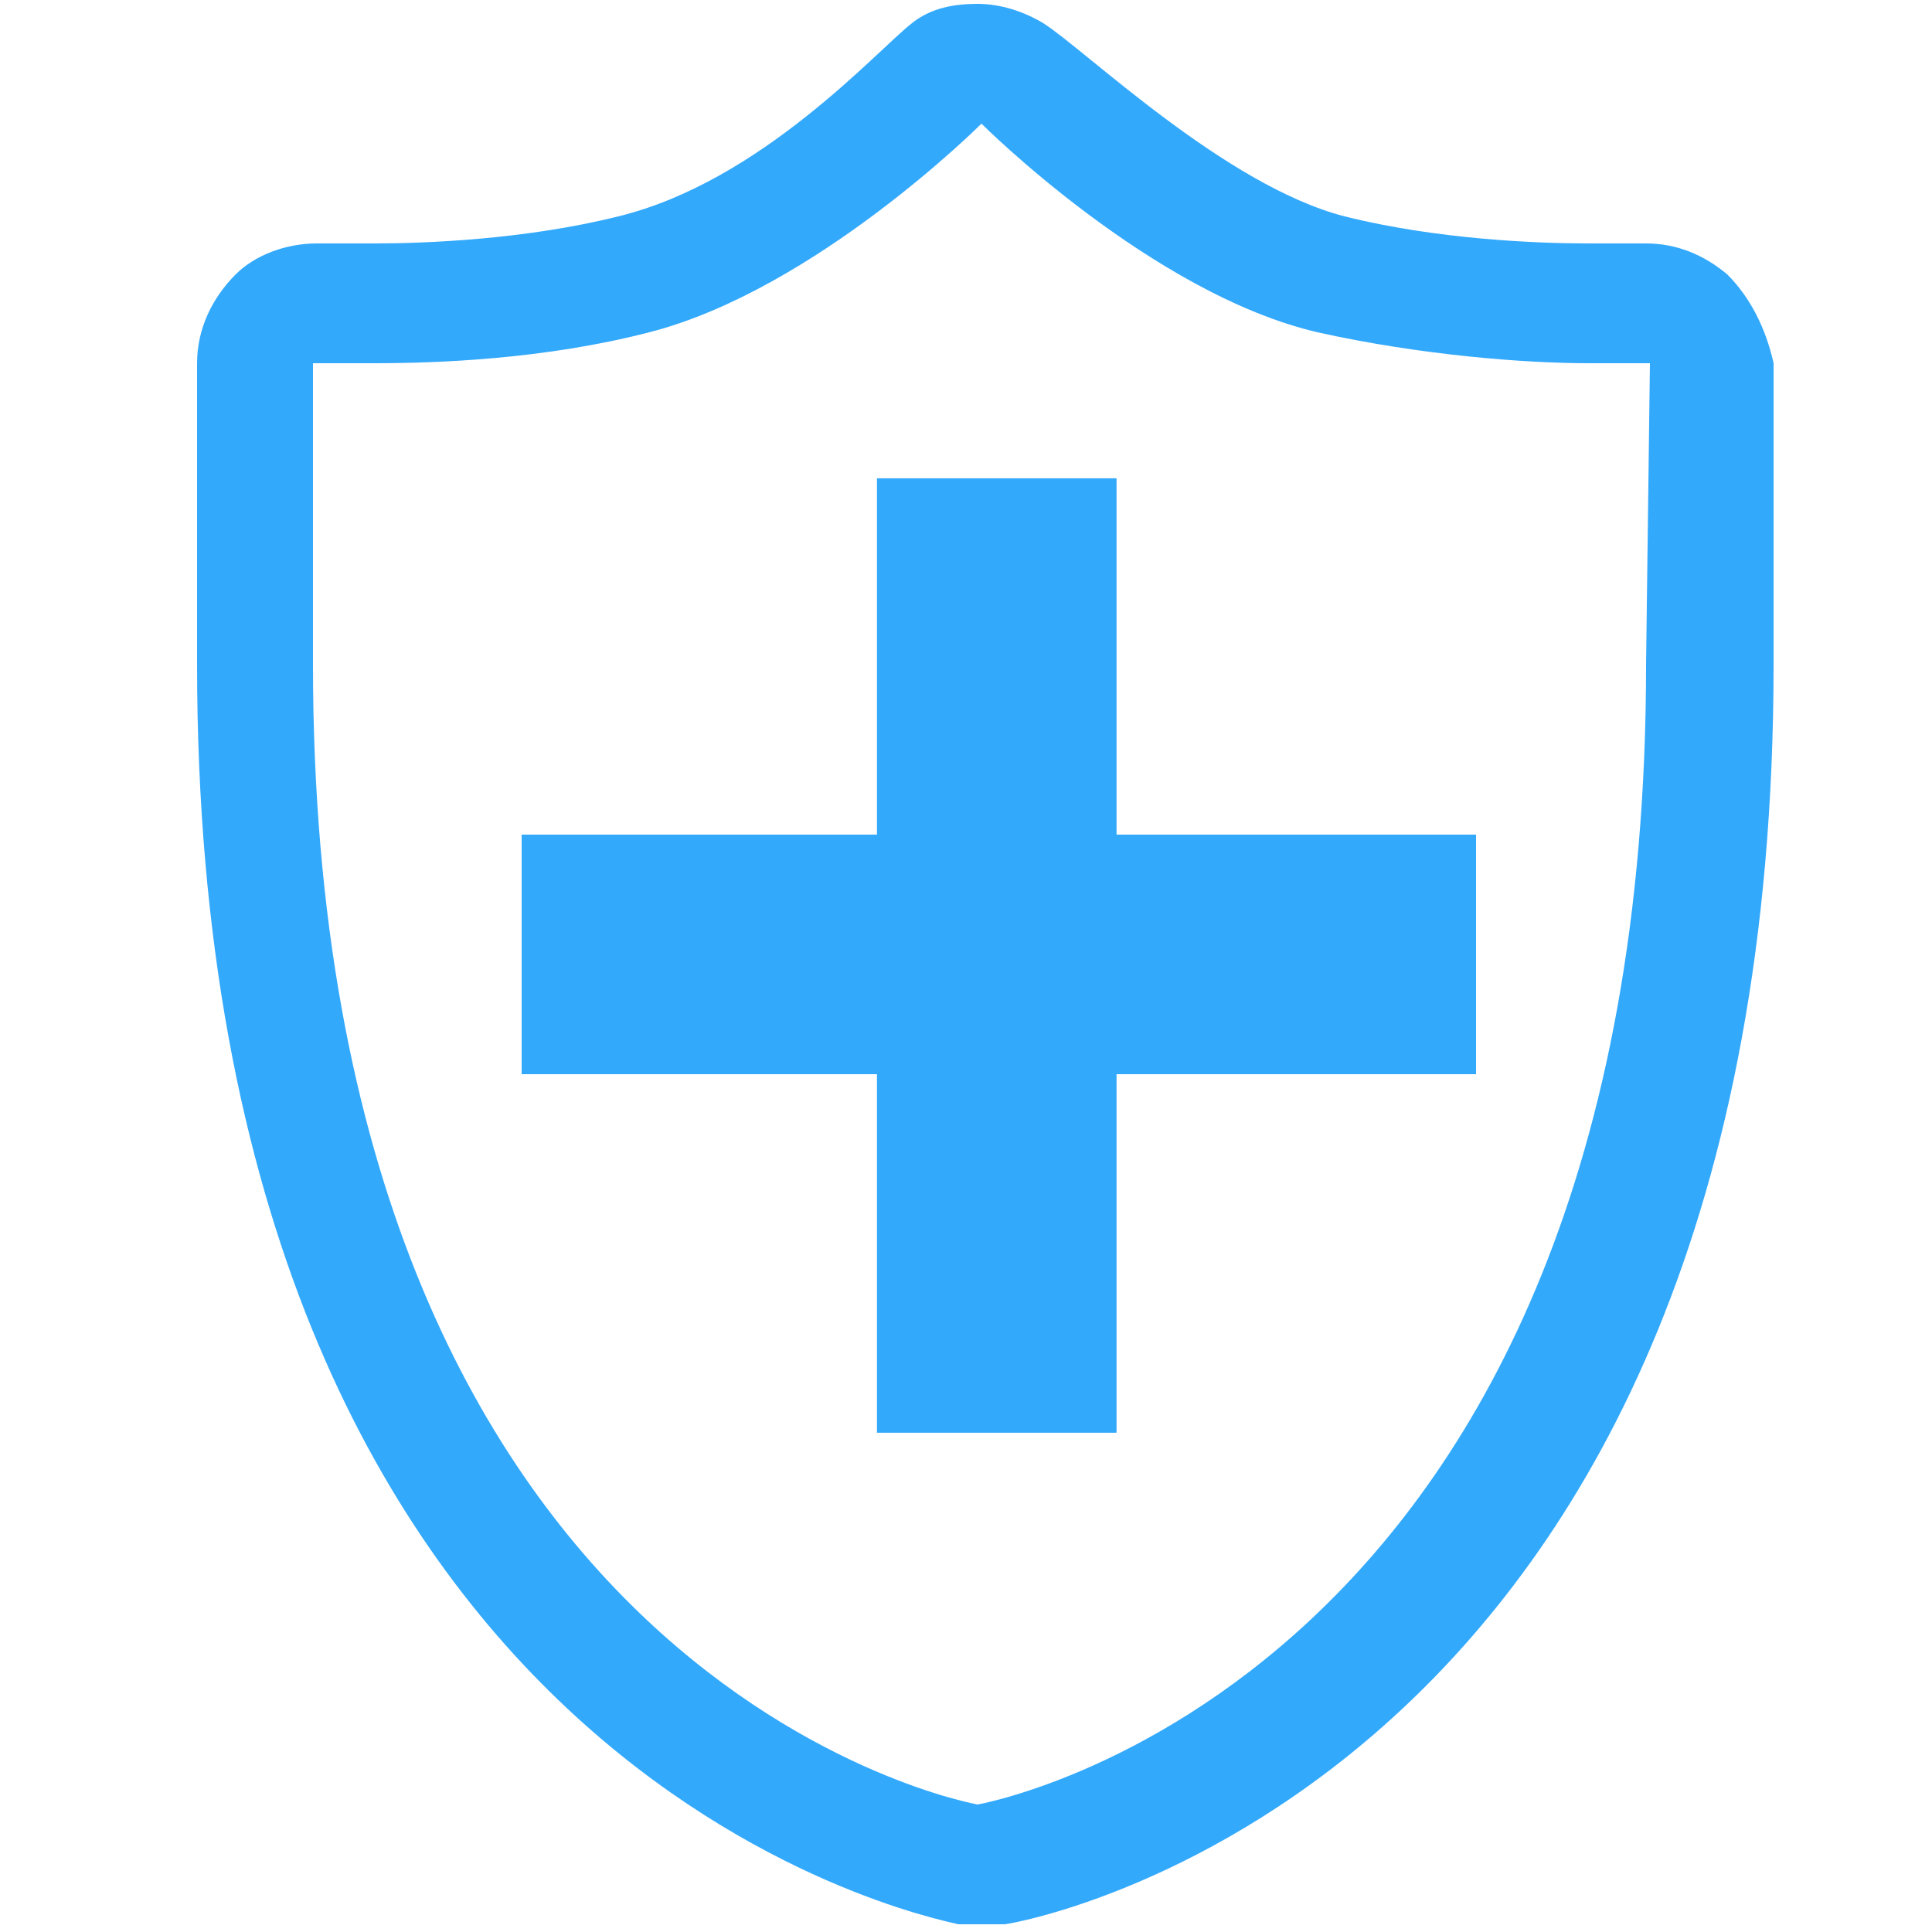 <?xml version="1.0" encoding="utf-8"?>
<!-- Generator: Adobe Illustrator 19.2.1, SVG Export Plug-In . SVG Version: 6.00 Build 0)  -->
<svg version="1.1" id="图层_1" xmlns="http://www.w3.org/2000/svg" xmlns:xlink="http://www.w3.org/1999/xlink" x="0px" y="0px"
	 viewBox="0 0 50 50" style="enable-background:new 0 0 50 50;" xml:space="preserve">
<style type="text/css">
	.st0{fill-rule:evenodd;clip-rule:evenodd;fill:#33A9FC;}
</style>
<g>
	<path class="st0" d="M44.7,7.1c-0.6-0.5-1.3-0.8-2.1-0.8c-0.1,0-0.1,0-0.2,0c0,0-0.5,0-1.3,0c-1.3,0-3.9-0.1-6.3-0.7
		c-3.1-0.8-6.7-4.3-7.8-5c-0.5-0.3-1.1-0.5-1.7-0.5c-0.6,0-1.2,0.1-1.7,0.5c-0.9,0.7-3.9,4.1-7.6,5c-2.4,0.6-5,0.7-6.3,0.7
		c-0.8,0-1.3,0-1.3,0c-0.1,0-0.1,0-0.2,0c-0.8,0-1.6,0.3-2.1,0.8c-0.6,0.6-1,1.4-1,2.3v7.8c0,28.7,18.9,32.4,19.7,32.6
		c0.2,0,0.4,0,0.6,0c0.2,0,0.4,0,0.6,0c0.8-0.1,19.9-3.8,19.9-32.6V9.4C45.7,8.5,45.3,7.7,44.7,7.1L44.7,7.1L44.7,7.1 M42.6,17.2
		c0,26.5-17.3,29.5-17.3,29.5S8.1,43.7,8.1,17.2V9.4c0,0,0.6,0,1.6,0c1.6,0,4.4-0.1,7.1-0.8c4.3-1.1,8.6-5.4,8.6-5.4
		s4.4,4.4,8.7,5.4c2.7,0.6,5.4,0.8,7,0.8c1,0,1.6,0,1.6,0L42.6,17.2L42.6,17.2L42.6,17.2 M35,15.6L35,15.6z"/>
	<rect x="13.5" y="21.6" class="st0" width="24.7" height="6.2"/>
	
		<rect x="13.5" y="21.6" transform="matrix(-1.836970e-016 1 -1 -1.836970e-016 50.496 -1.121)" class="st0" width="24.7" height="6.2"/>
</g>
</svg>
